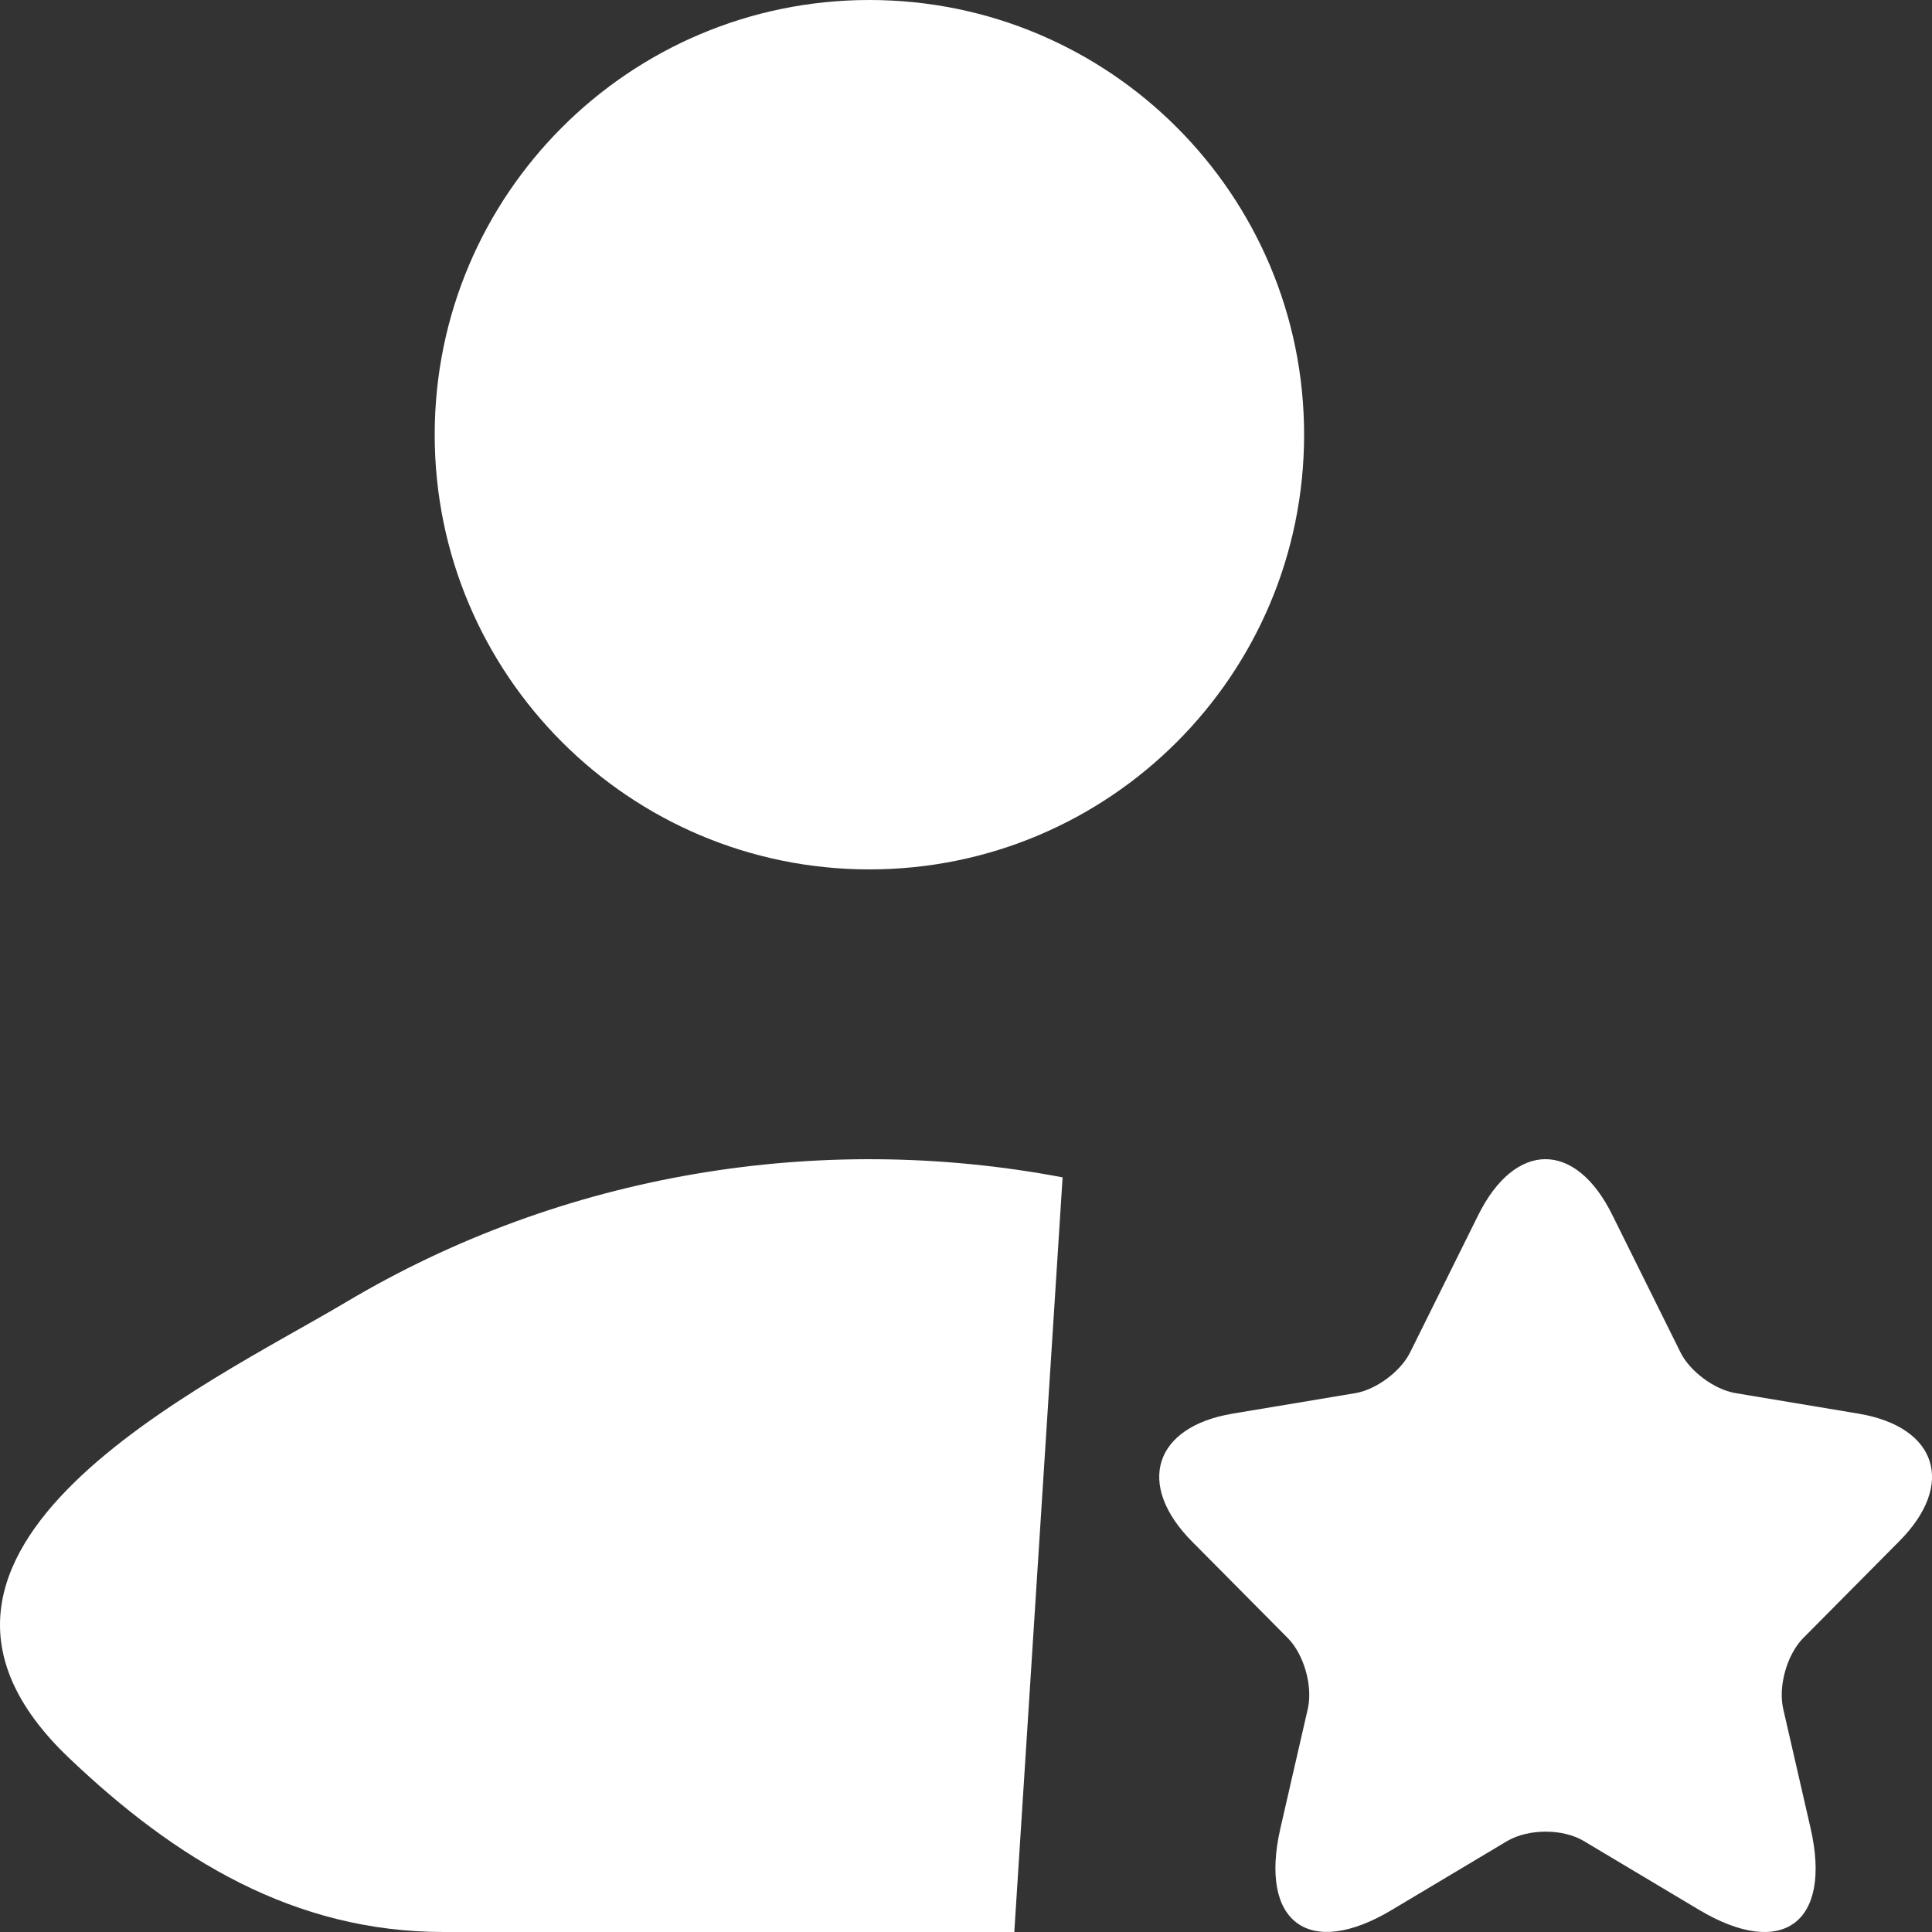 <svg width="20" height="20" viewBox="0 0 20 20" fill="none" xmlns="http://www.w3.org/2000/svg">
<rect x="0" y="0" width="20" height="20" fill="#333333" stroke="none"/>
<path d="M10.5 20H4.591C3.045 20 1.816 19.248 0.713 18.197C-1.547 16.044 2.163 14.324 3.578 13.482C5.827 12.142 8.486 11.711 11 12.188" fill="white"/>
<path d="M13.5 4.5C13.5 6.985 11.485 9 9 9C6.515 9 4.5 6.985 4.5 4.5C4.5 2.015 6.515 0 9 0C11.485 0 13.5 2.015 13.5 4.5Z" fill="white"/>
<path d="M16.691 12.578L17.395 13.997C17.491 14.195 17.747 14.384 17.963 14.421L19.239 14.634C20.055 14.771 20.247 15.368 19.659 15.957L18.667 16.957C18.499 17.127 18.407 17.453 18.459 17.687L18.743 18.925C18.967 19.905 18.451 20.284 17.591 19.772L16.395 19.058C16.179 18.929 15.823 18.929 15.603 19.058L14.407 19.772C13.551 20.284 13.031 19.901 13.255 18.925L13.539 17.687C13.591 17.453 13.499 17.127 13.331 16.957L12.339 15.957C11.756 15.368 11.944 14.771 12.759 14.634L14.035 14.421C14.247 14.384 14.503 14.195 14.599 13.997L15.303 12.578C15.687 11.807 16.311 11.807 16.691 12.578Z" fill="white"/>
</svg>
